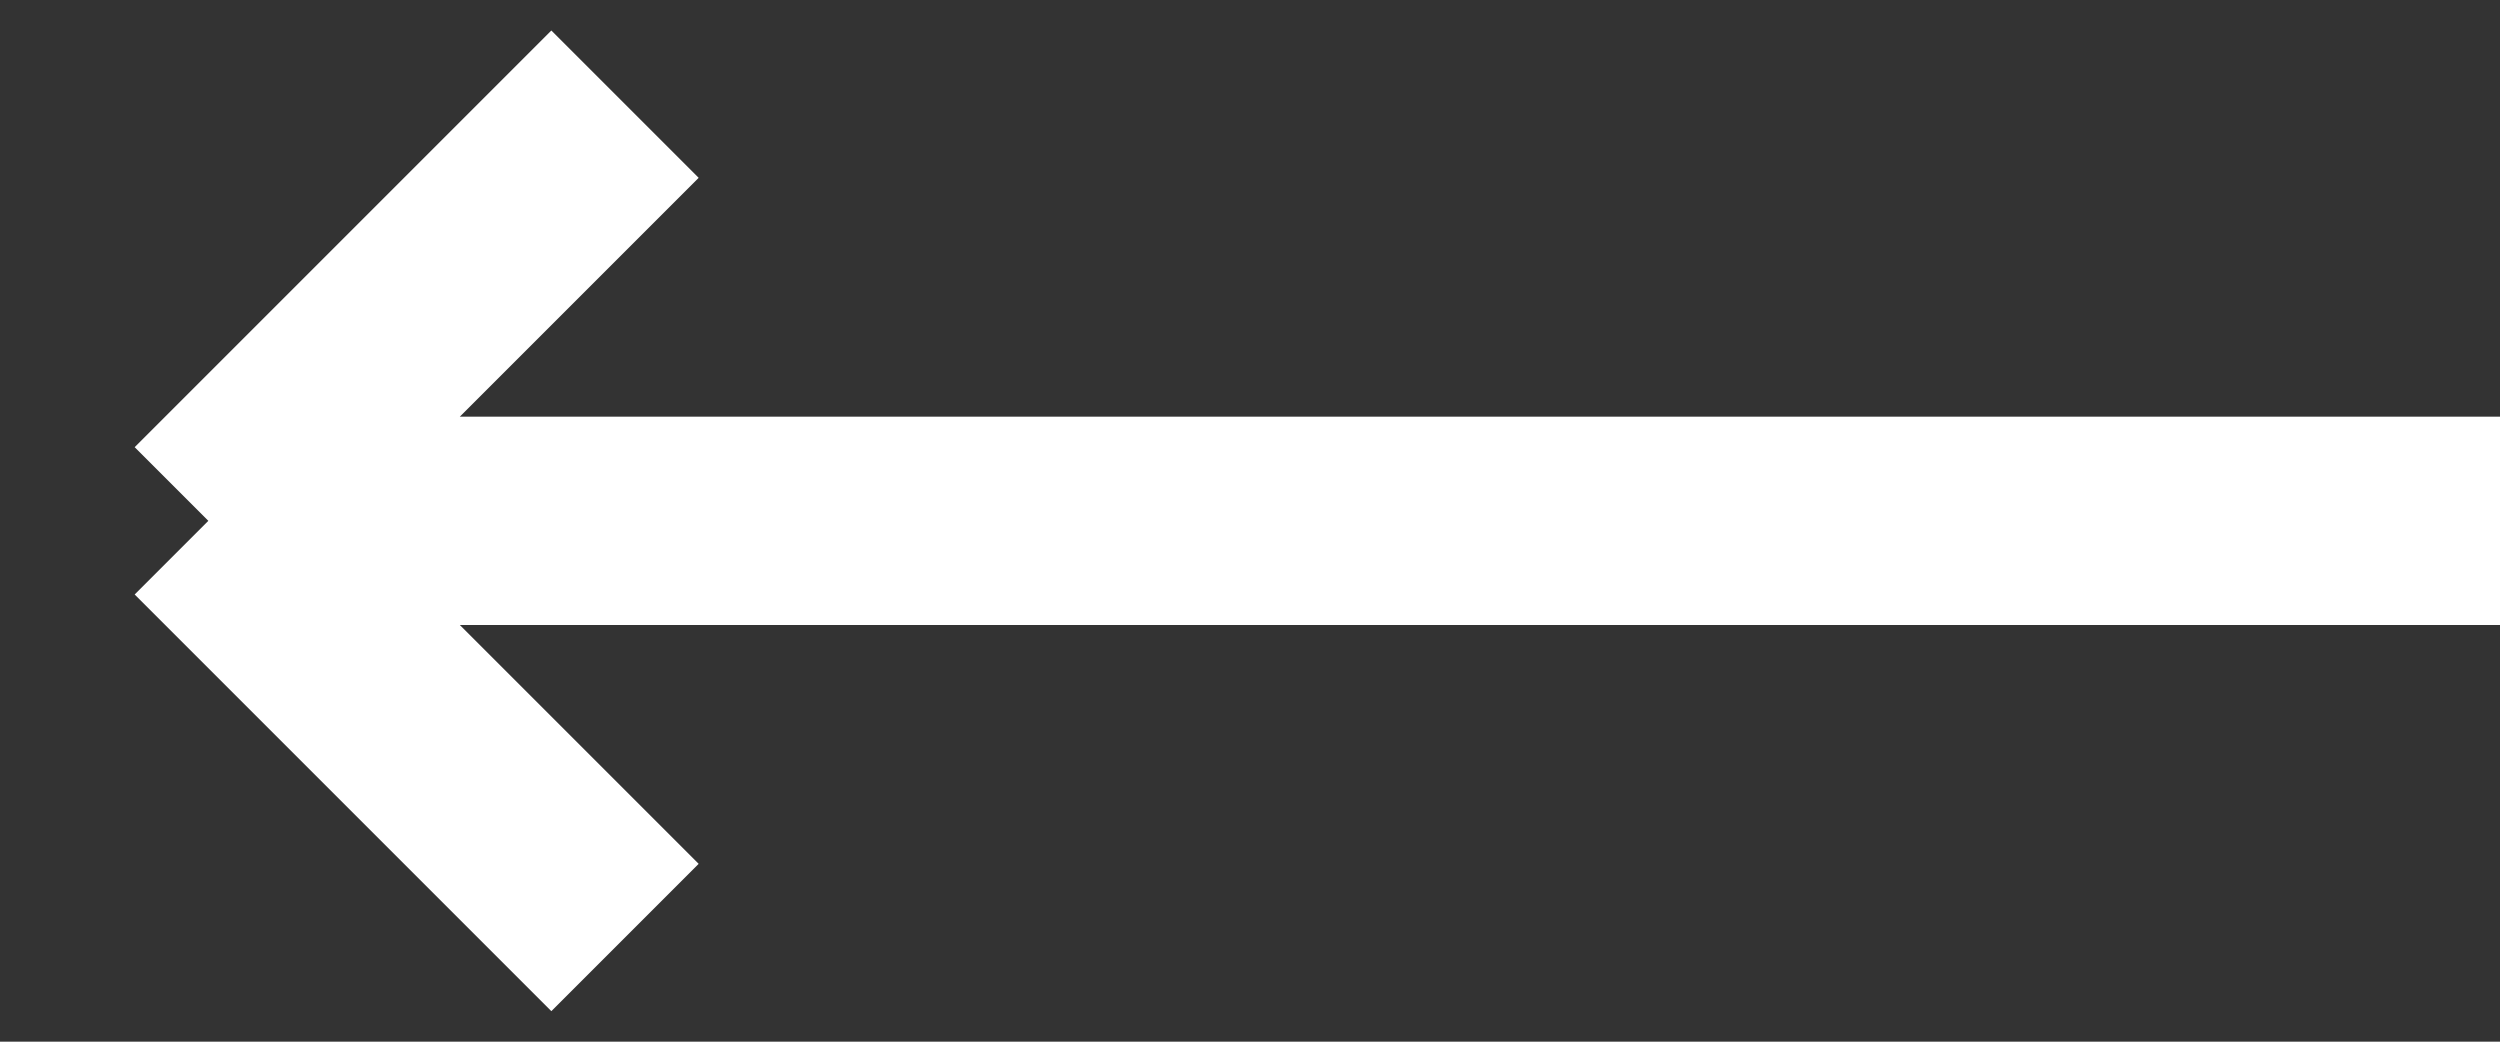 <svg width="24" height="10" viewBox="0 0 24 10" fill="none" xmlns="http://www.w3.org/2000/svg">
<rect x="0" y="0" width="24" height="10" fill="#333333" stroke="none"/>
<path id="Vector 31" d="M24 5H2M2 5L6 1M2 5L6 9" stroke="white" stroke-width="2"/>
</svg>
